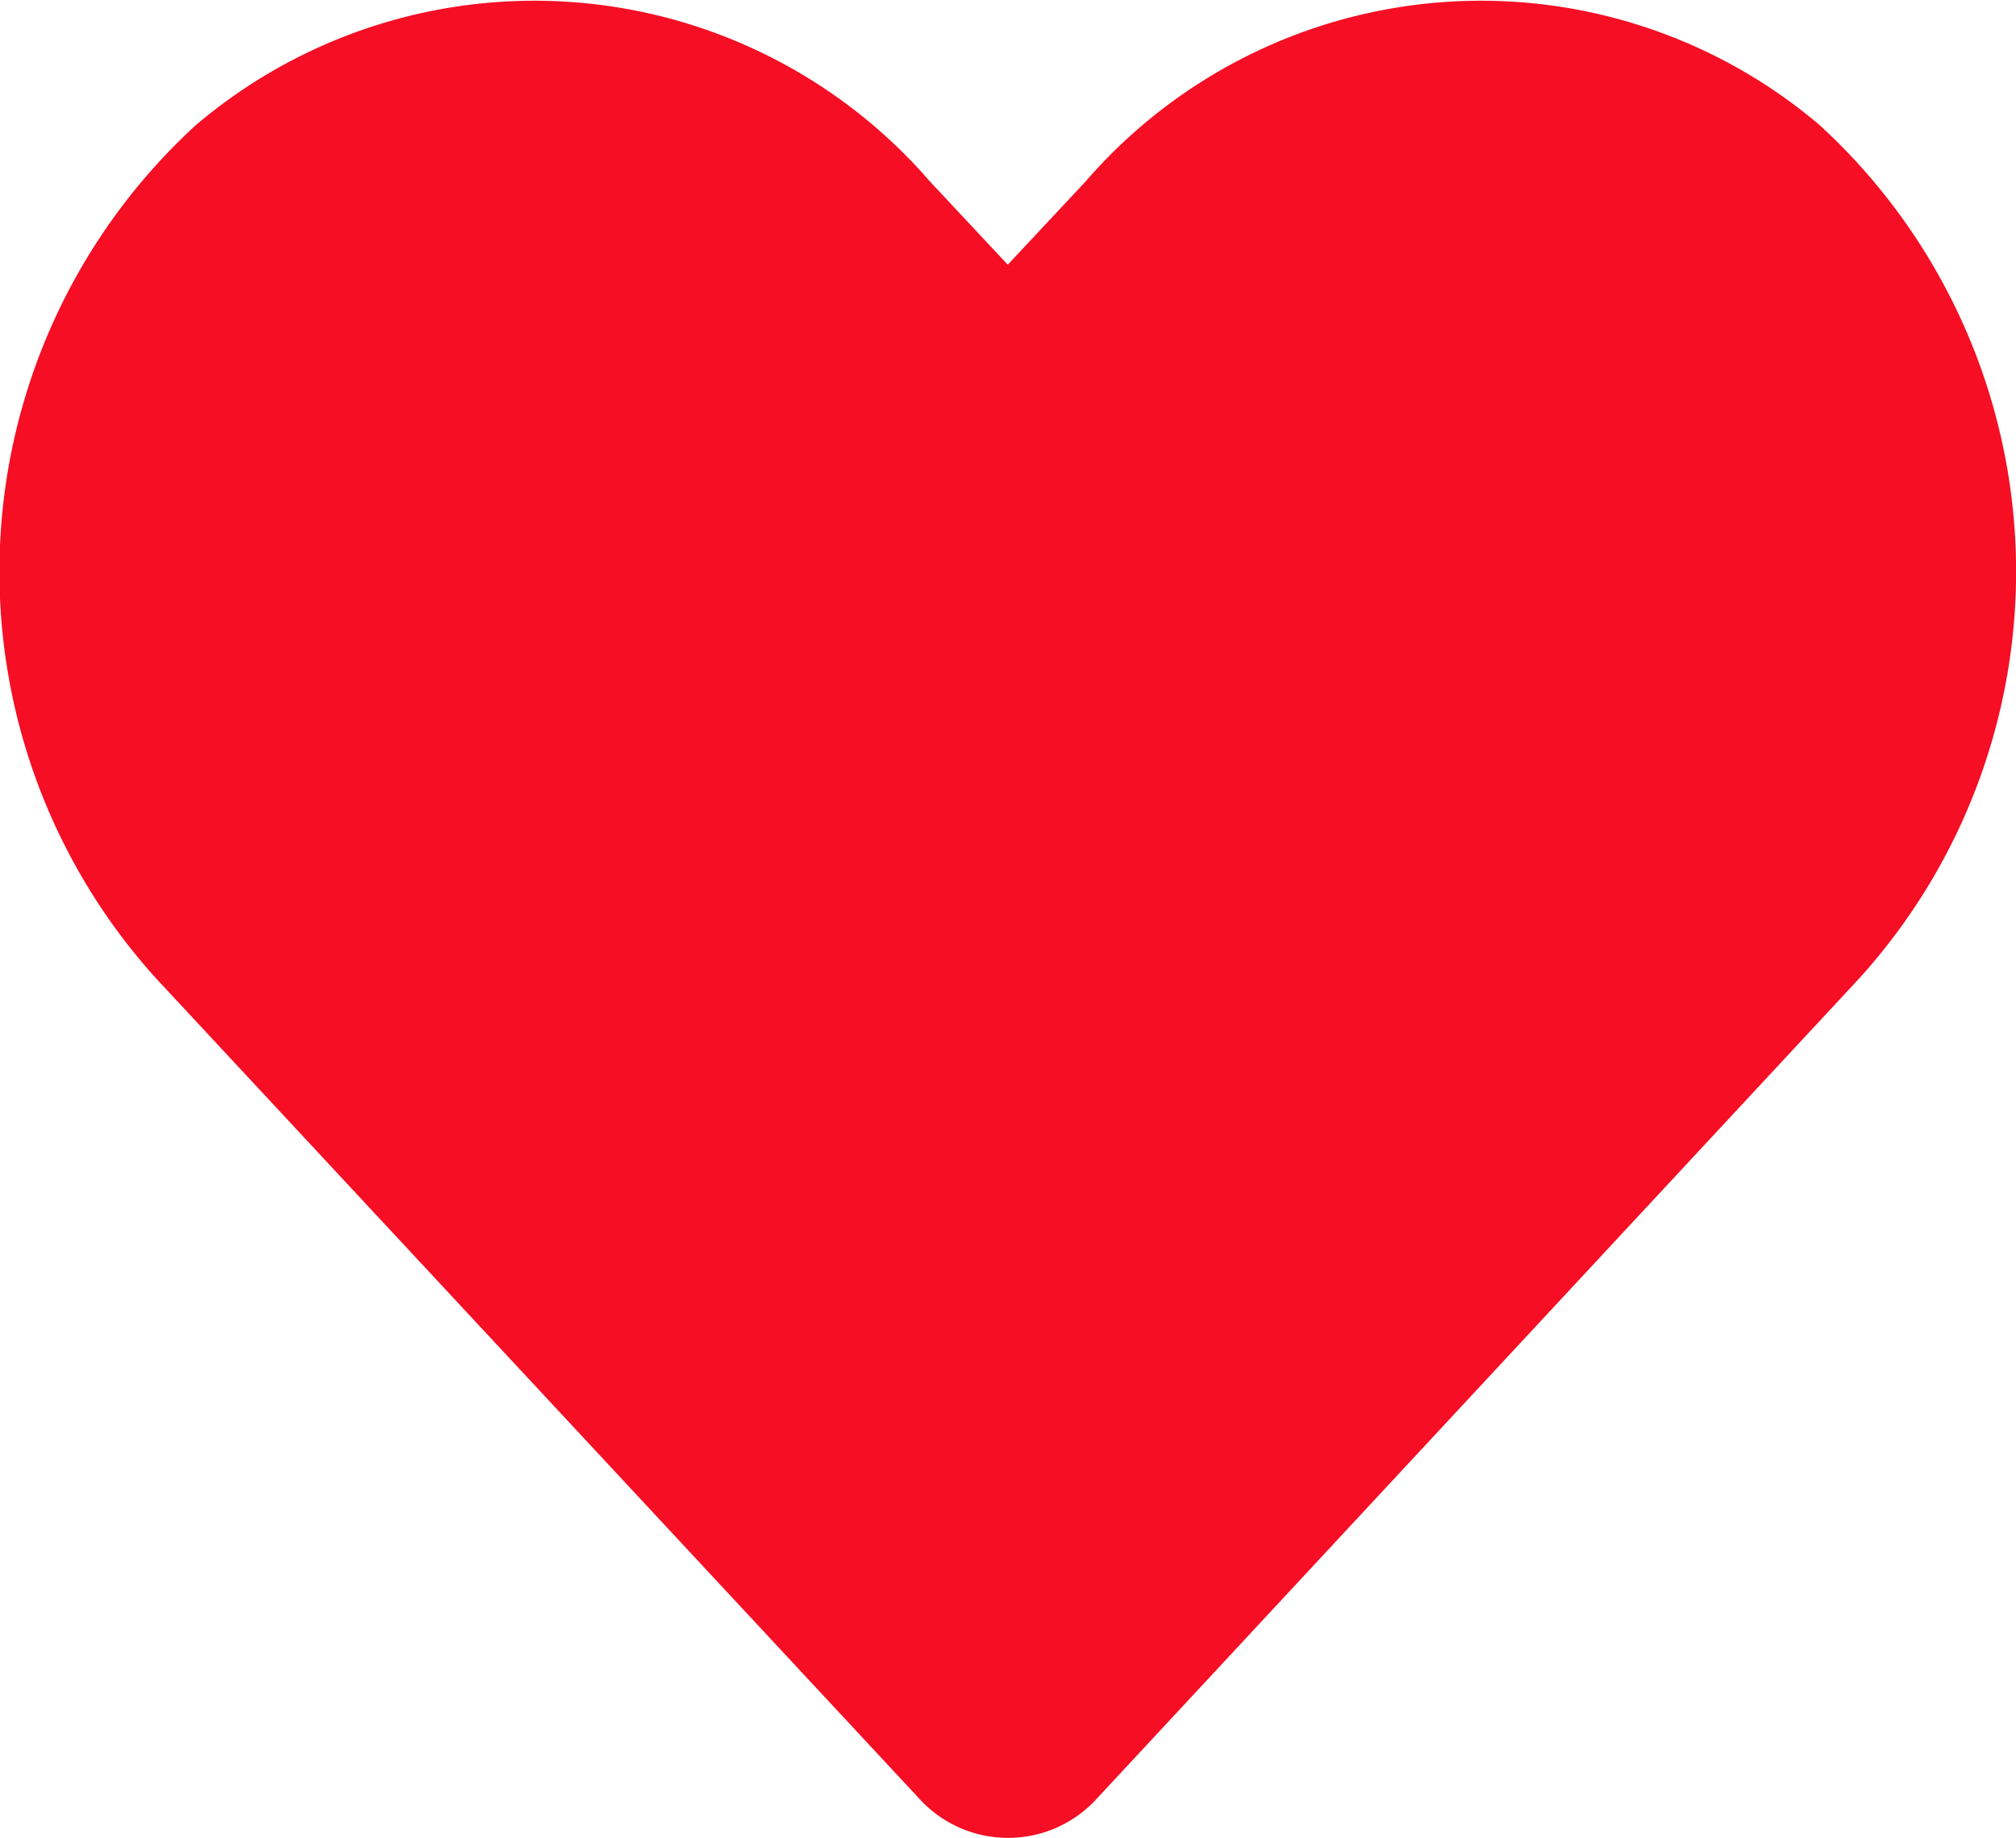 <svg xmlns="http://www.w3.org/2000/svg" width="25.892" height="23.602" viewBox="0 0 25.892 23.602">
  <path id="Icon_awesome-heart" data-name="Icon awesome-heart" d="M23.378,3.862a6.718,6.718,0,0,0-9.436.716l-1,1.069-1-1.069a6.718,6.718,0,0,0-9.436-.716,7.783,7.783,0,0,0-.5,10.953L11.8,25.34a1.542,1.542,0,0,0,2.291,0l9.785-10.526a7.778,7.778,0,0,0-.5-10.953Z" transform="translate(0.001 -2.248)" fill="#f50e24"/>
</svg>
